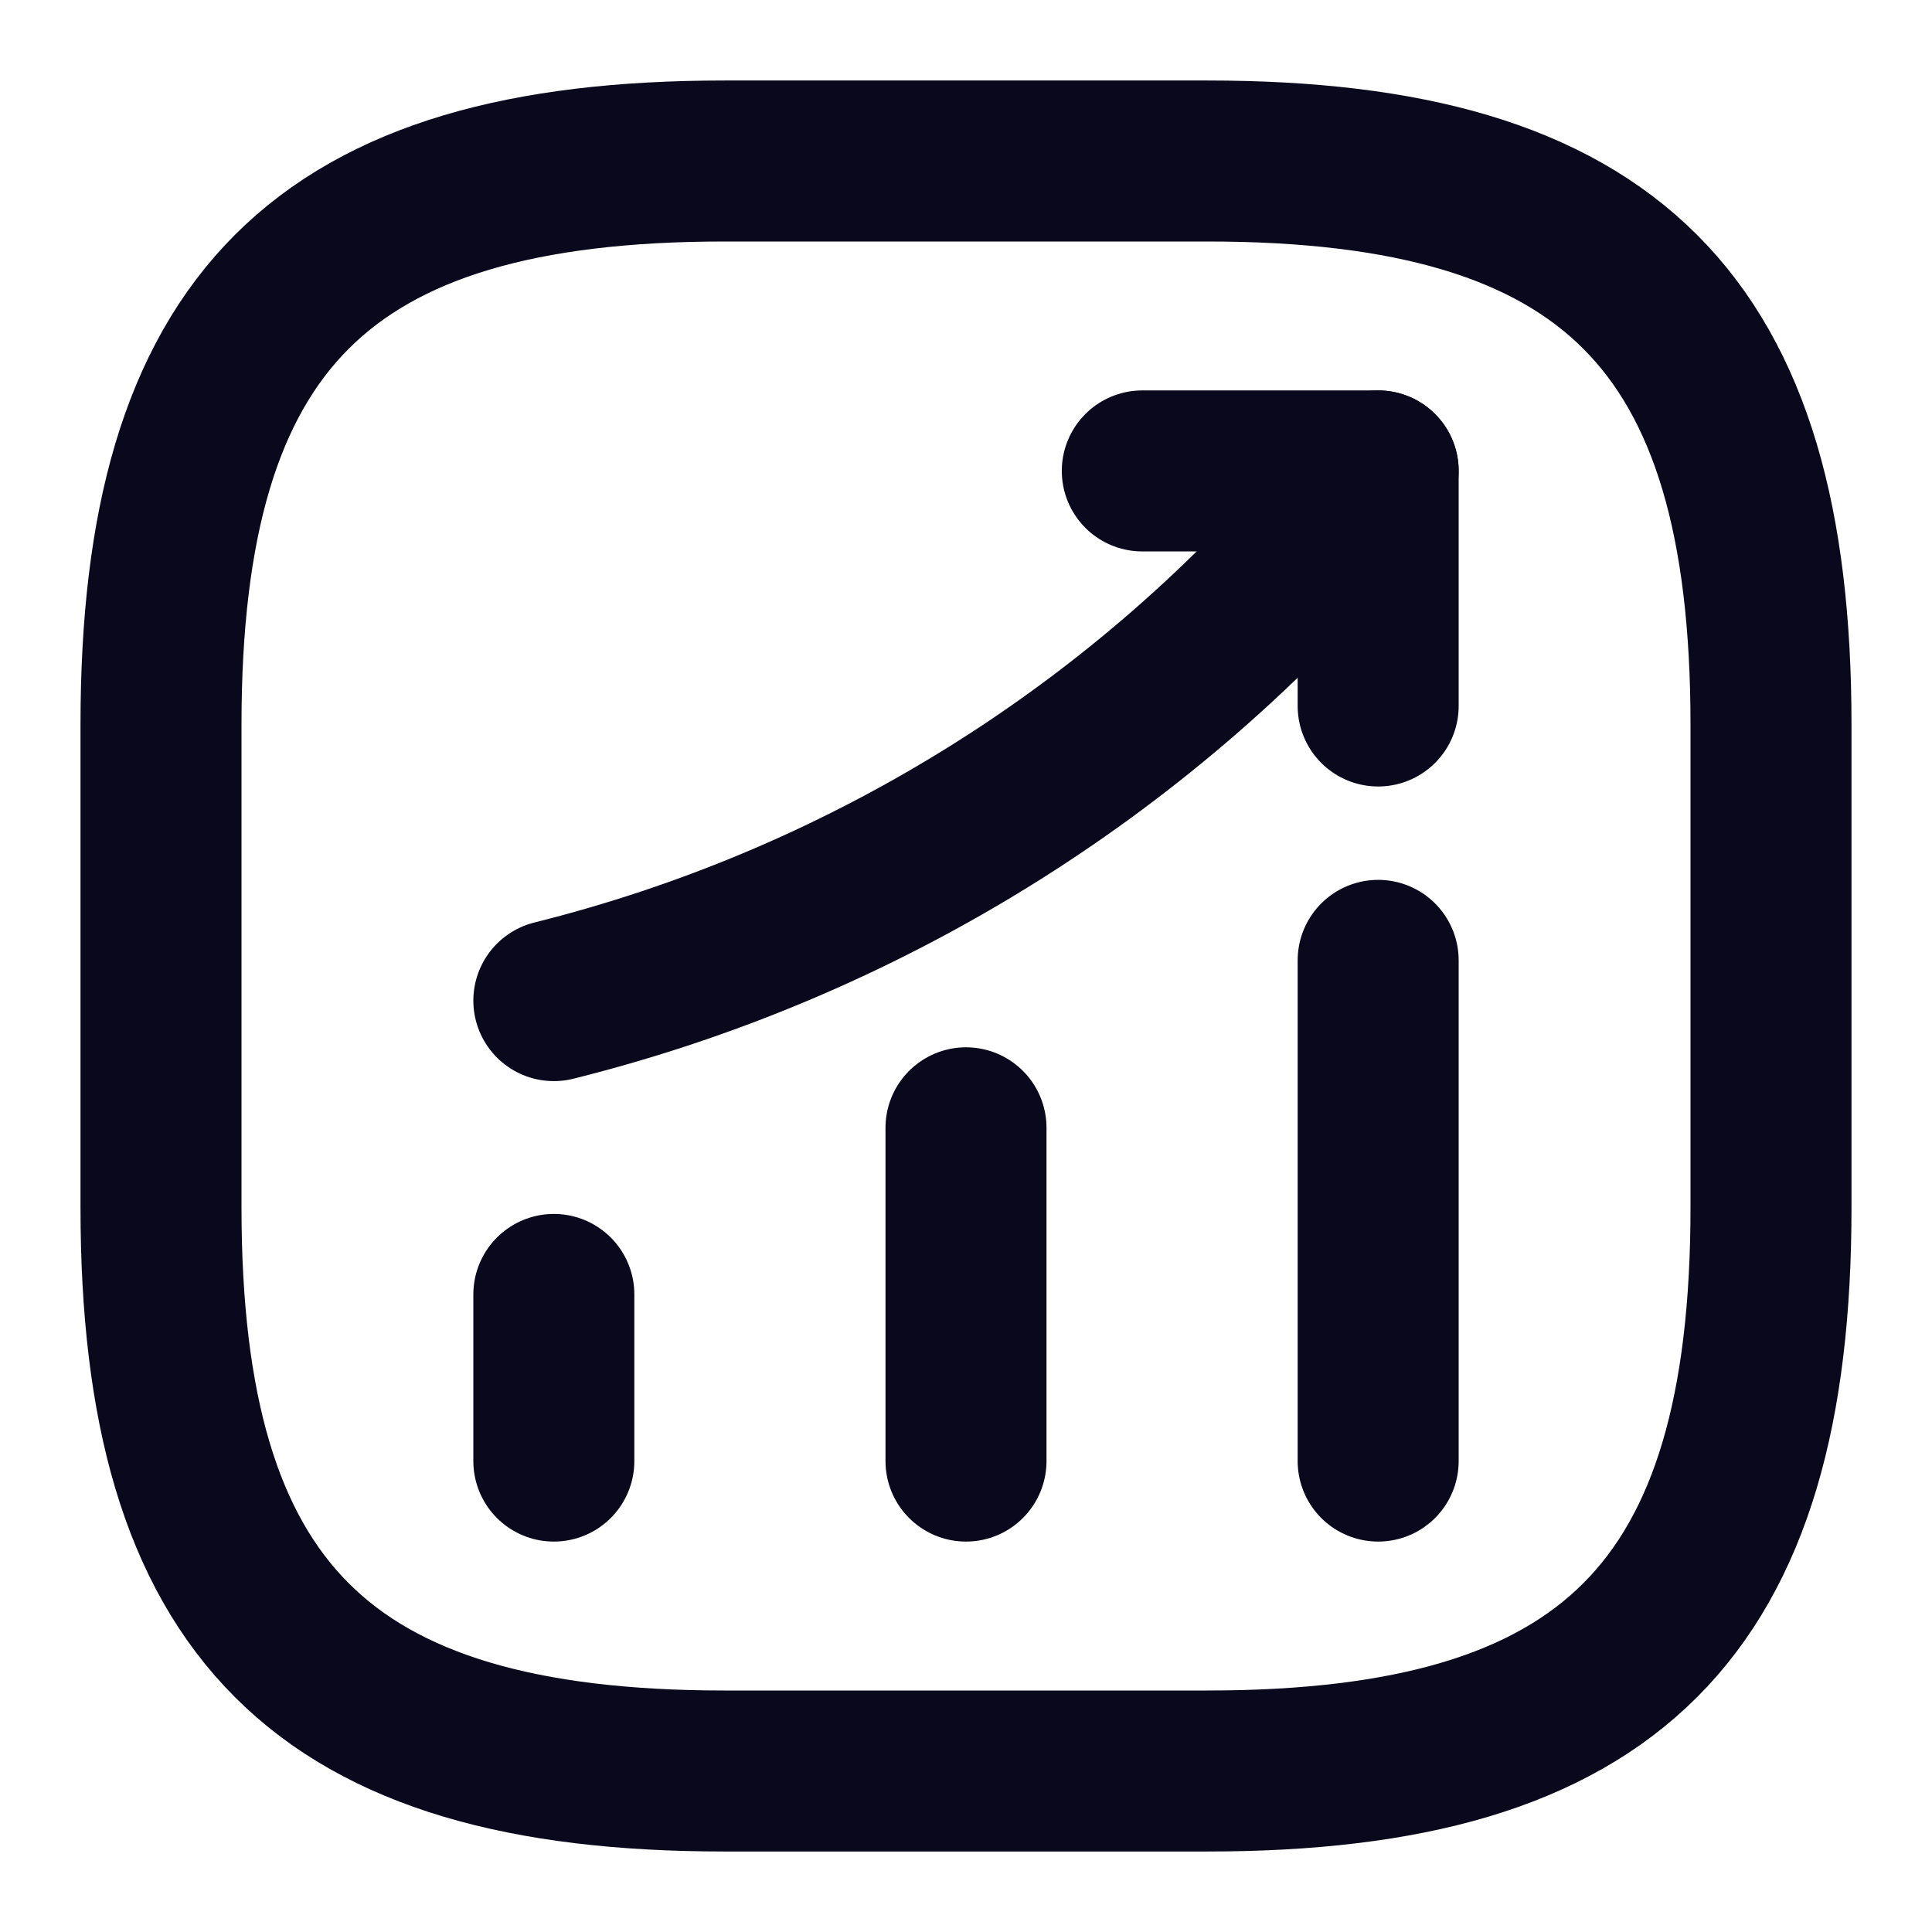 <svg width="24" height="24" viewBox="0 0 24 24" fill="none" xmlns="http://www.w3.org/2000/svg">
<path d="M6.88 18.15V16.08" stroke="#0A081C" stroke-width="2" stroke-linecap="round"/>
<path d="M12 18.15V14.01" stroke="#0A081C" stroke-width="2" stroke-linecap="round"/>
<path d="M17.12 18.15V11.93" stroke="#0A081C" stroke-width="2" stroke-linecap="round"/>
<path d="M17.12 5.85L16.66 6.39C14.11 9.37 10.69 11.48 6.88 12.43" stroke="#0A081C" stroke-width="2" stroke-linecap="round"/>
<path d="M14.19 5.85H17.12V8.77" stroke="#0A081C" stroke-width="2" stroke-linecap="round" stroke-linejoin="round"/>
<path d="M9 22H15C20 22 22 20 22 15V9C22 4 20 2 15 2H9C4 2 2 4 2 9V15C2 20 4 22 9 22Z" stroke="#0A081C" stroke-width="2" stroke-linecap="round" stroke-linejoin="round"/>
</svg>

